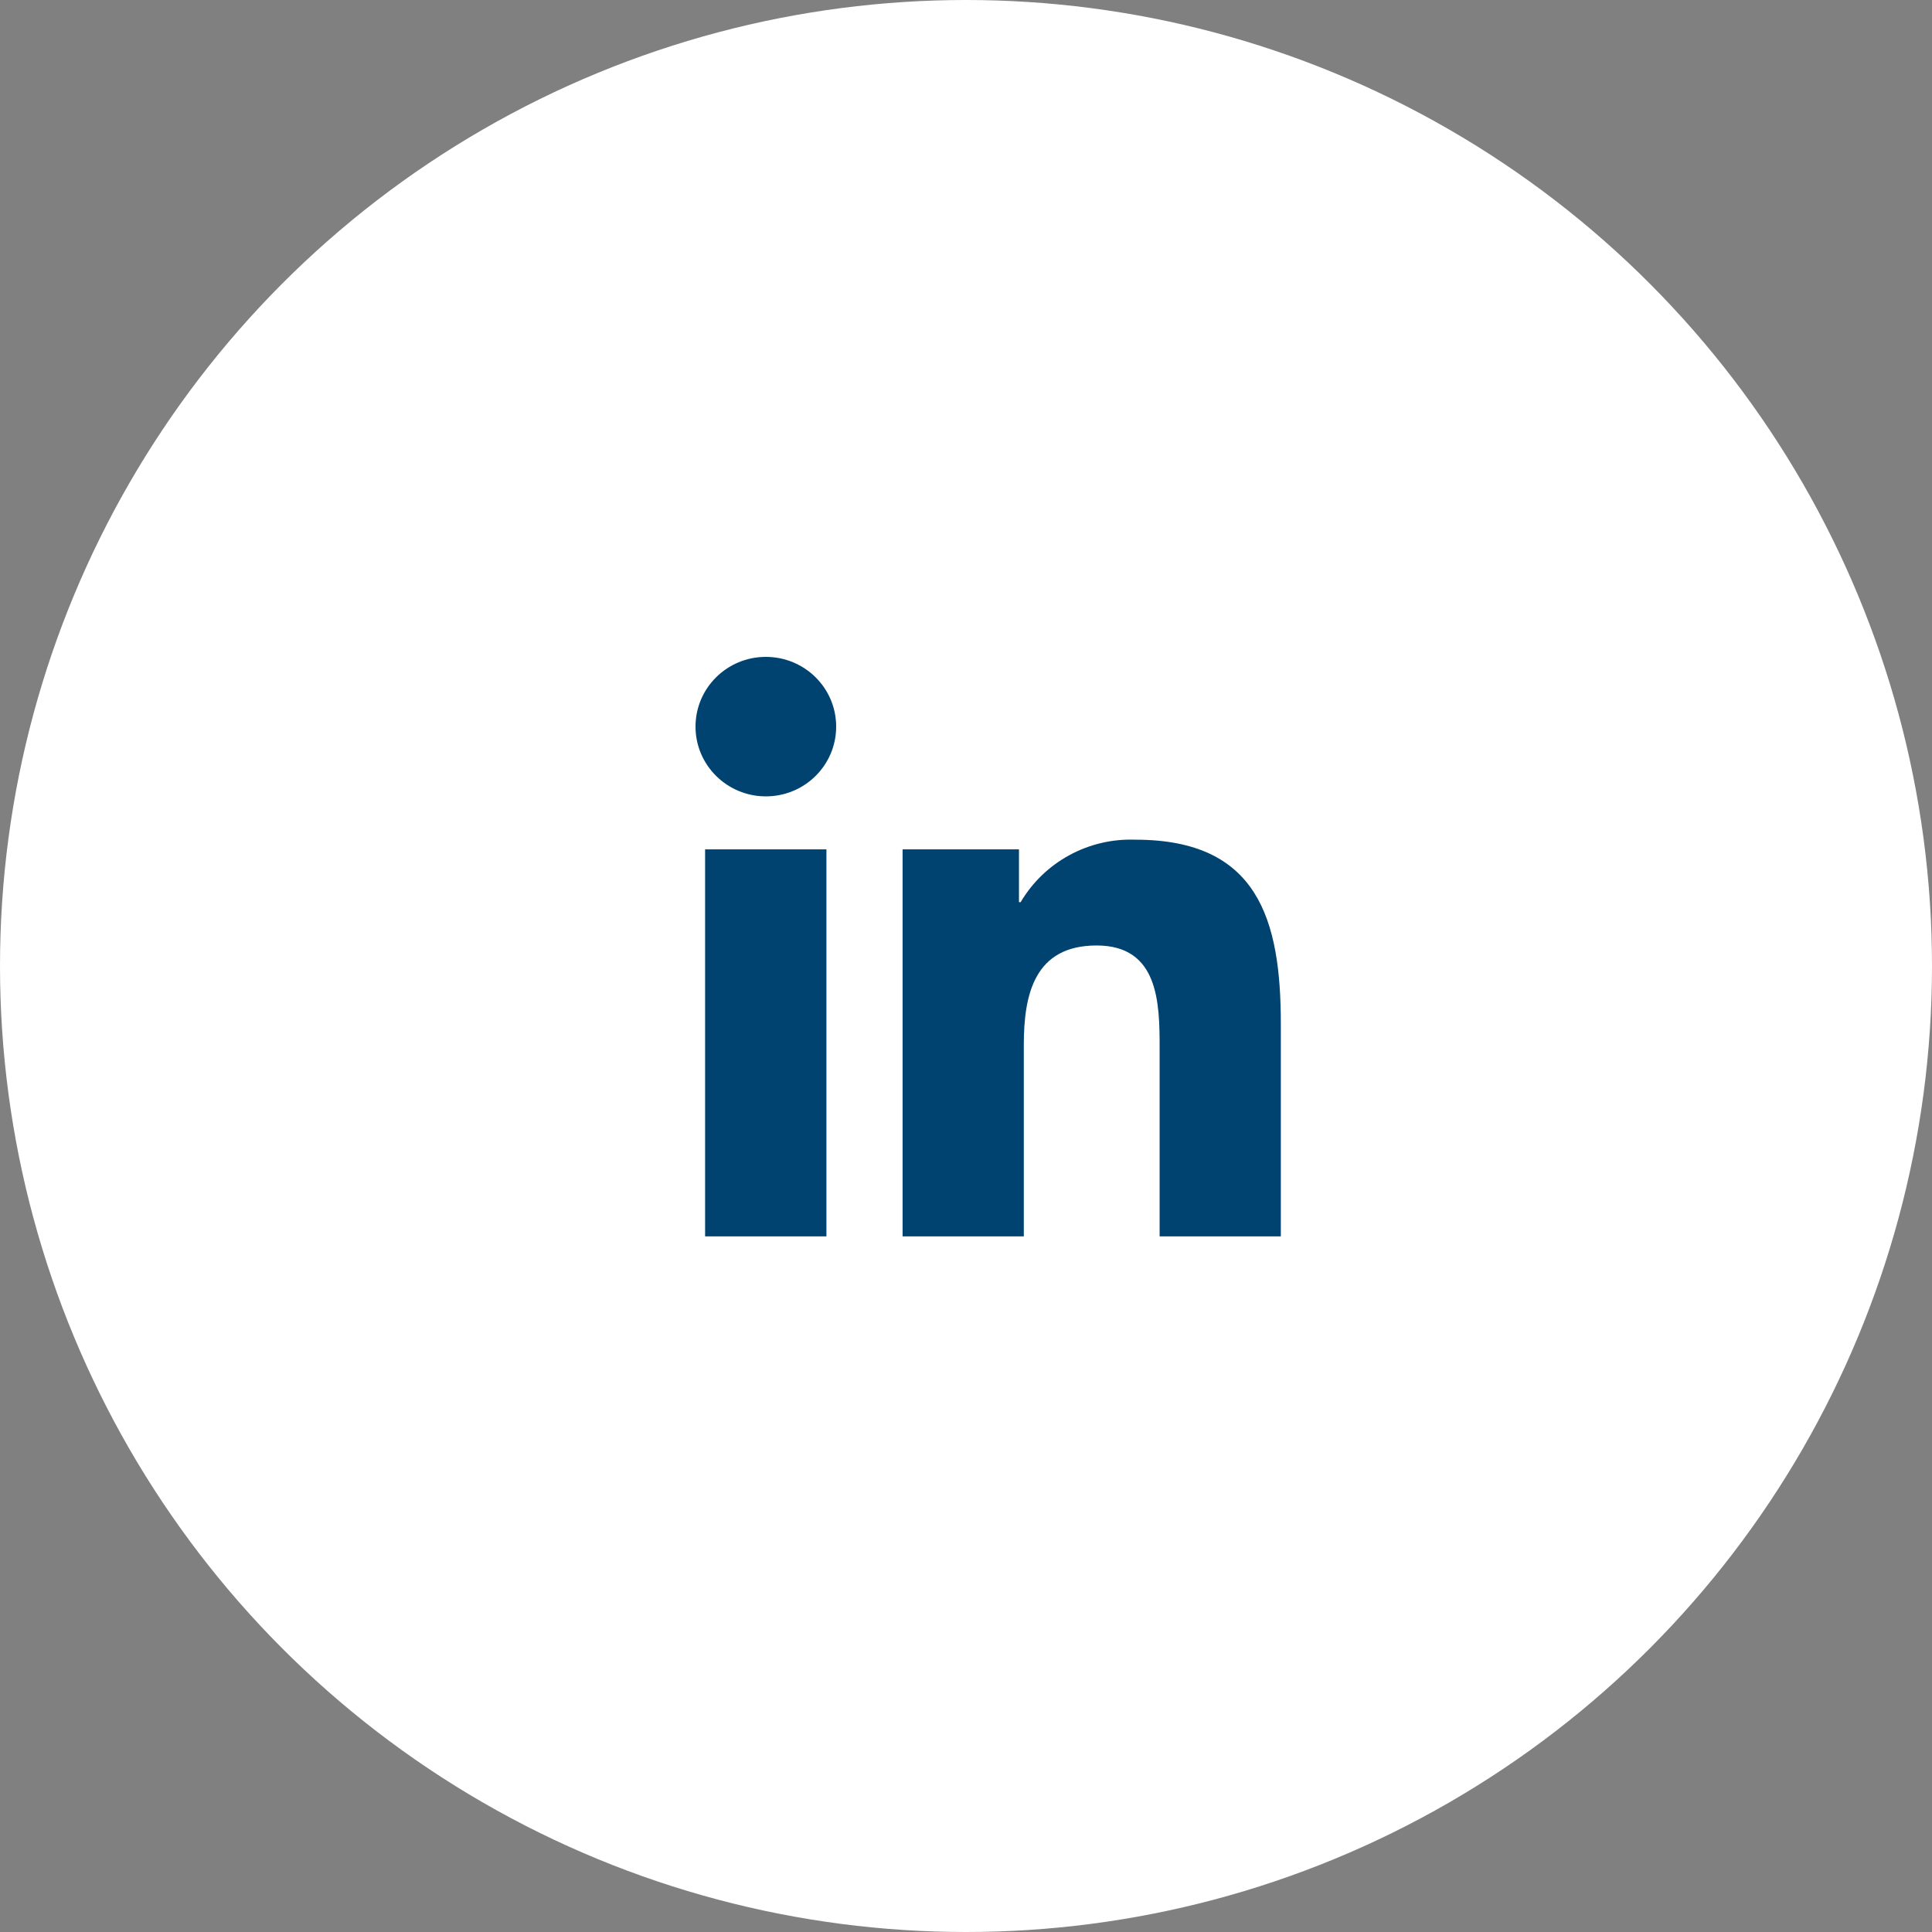 <svg width="50" height="50" viewBox="0 0 50 50" fill="none" xmlns="http://www.w3.org/2000/svg">
<rect x="0" y="0" width="50" height="50" fill="#808080" stroke="none"/>
<circle cx="25" cy="25" r="25" fill="white"/>
<path d="M33.148 31.997H30.011V27.126C30.011 25.966 29.992 24.469 28.381 24.469C26.77 24.469 26.496 25.736 26.496 27.042V31.997H23.359V21.981H26.371V23.348H26.414C27.028 22.308 28.169 21.686 29.384 21.731C32.563 21.731 33.148 23.805 33.148 26.504V32V31.997ZM19.82 20.61C18.817 20.61 18 19.803 18 18.805C18 17.807 18.814 17 19.82 17C20.826 17 21.64 17.807 21.64 18.805C21.64 19.803 20.826 20.61 19.82 20.61ZM21.388 31.997H18.248V21.981H21.388V32V31.997Z" fill="#004370"/>
</svg>
